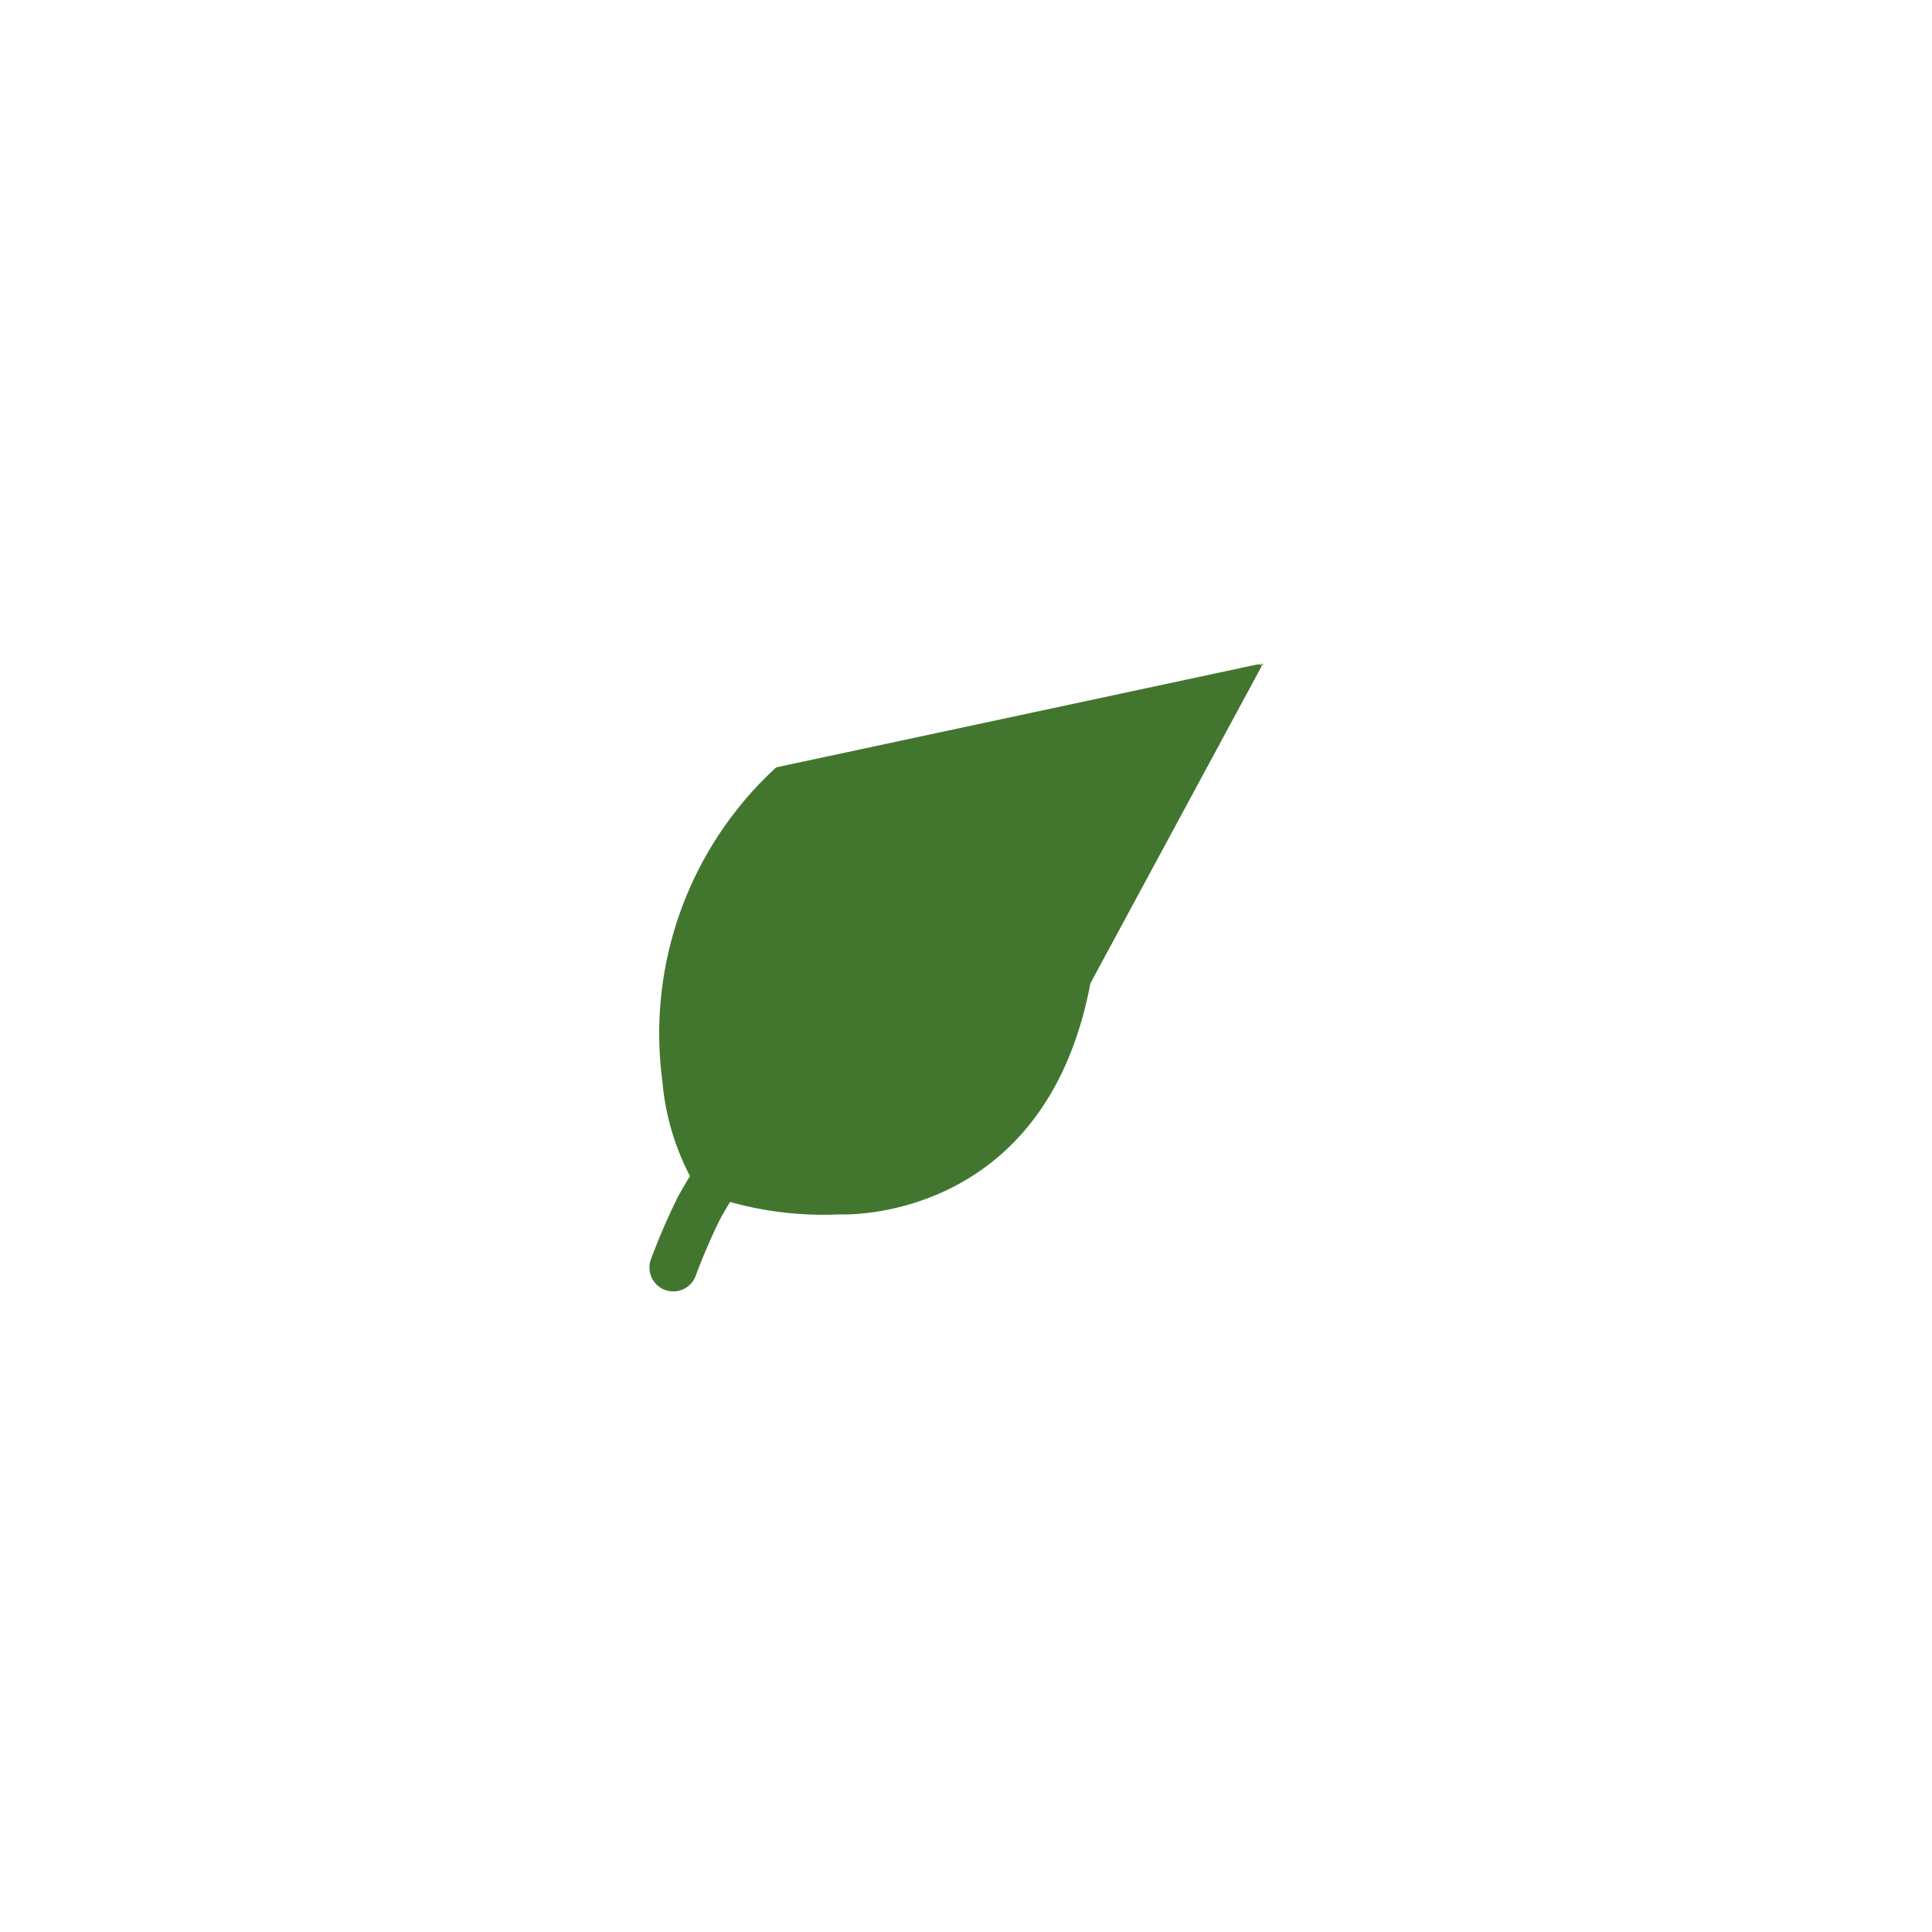<svg id="Capa_1" data-name="Capa 1" xmlns="http://www.w3.org/2000/svg" viewBox="0 0 28.35 28.35"><defs><style>.cls-1{fill:#42762f;}.cls-2{fill:none;stroke:#42762f;stroke-linecap:round;stroke-miterlimit:10;stroke-width:0.7px;}</style></defs><g id="veg"><g id="veg-2"><g id="Group_6_Copy_3" data-name="Group 6 Copy 3"><g id="Triangle-2"><path class="cls-1" d="M10.59,17.25a3,3,0,0,1-.45-1.42h0a5,5,0,0,1,1.48-4.24L18,10.22l-2.2,4.08,0,0v.05c-.59,3.2-3.2,3.12-3.32,3.11h0a4.29,4.29,0,0,1-1.8-.24Z"/><path class="cls-1" d="M17.31,10.72l-5.53,1.19a4.65,4.65,0,0,0-1.29,3.85v0A3.13,3.13,0,0,0,10.82,17a5.16,5.16,0,0,0,1.57.17h0a2.93,2.93,0,0,0,1.3-.32,3.28,3.28,0,0,0,1.66-2.5l0-.11.05-.09,1.84-3.42m1.26-1a.06.06,0,0,1,0,.07l-2.5,4.63c-.67,3.55-3.68,3.39-3.68,3.39a5.08,5.08,0,0,1-2-.31.1.1,0,0,0-.05,0,3.68,3.68,0,0,1-.55-1.64,5.3,5.3,0,0,1,1.67-4.61l7.06-1.51S18.56,9.75,18.57,9.77Z"/></g><path id="Path_15" data-name="Path 15" class="cls-2" d="M9.88,18.6a9.28,9.28,0,0,1,.37-.86c.14-.26.27-.45.27-.45"/></g></g></g></svg>